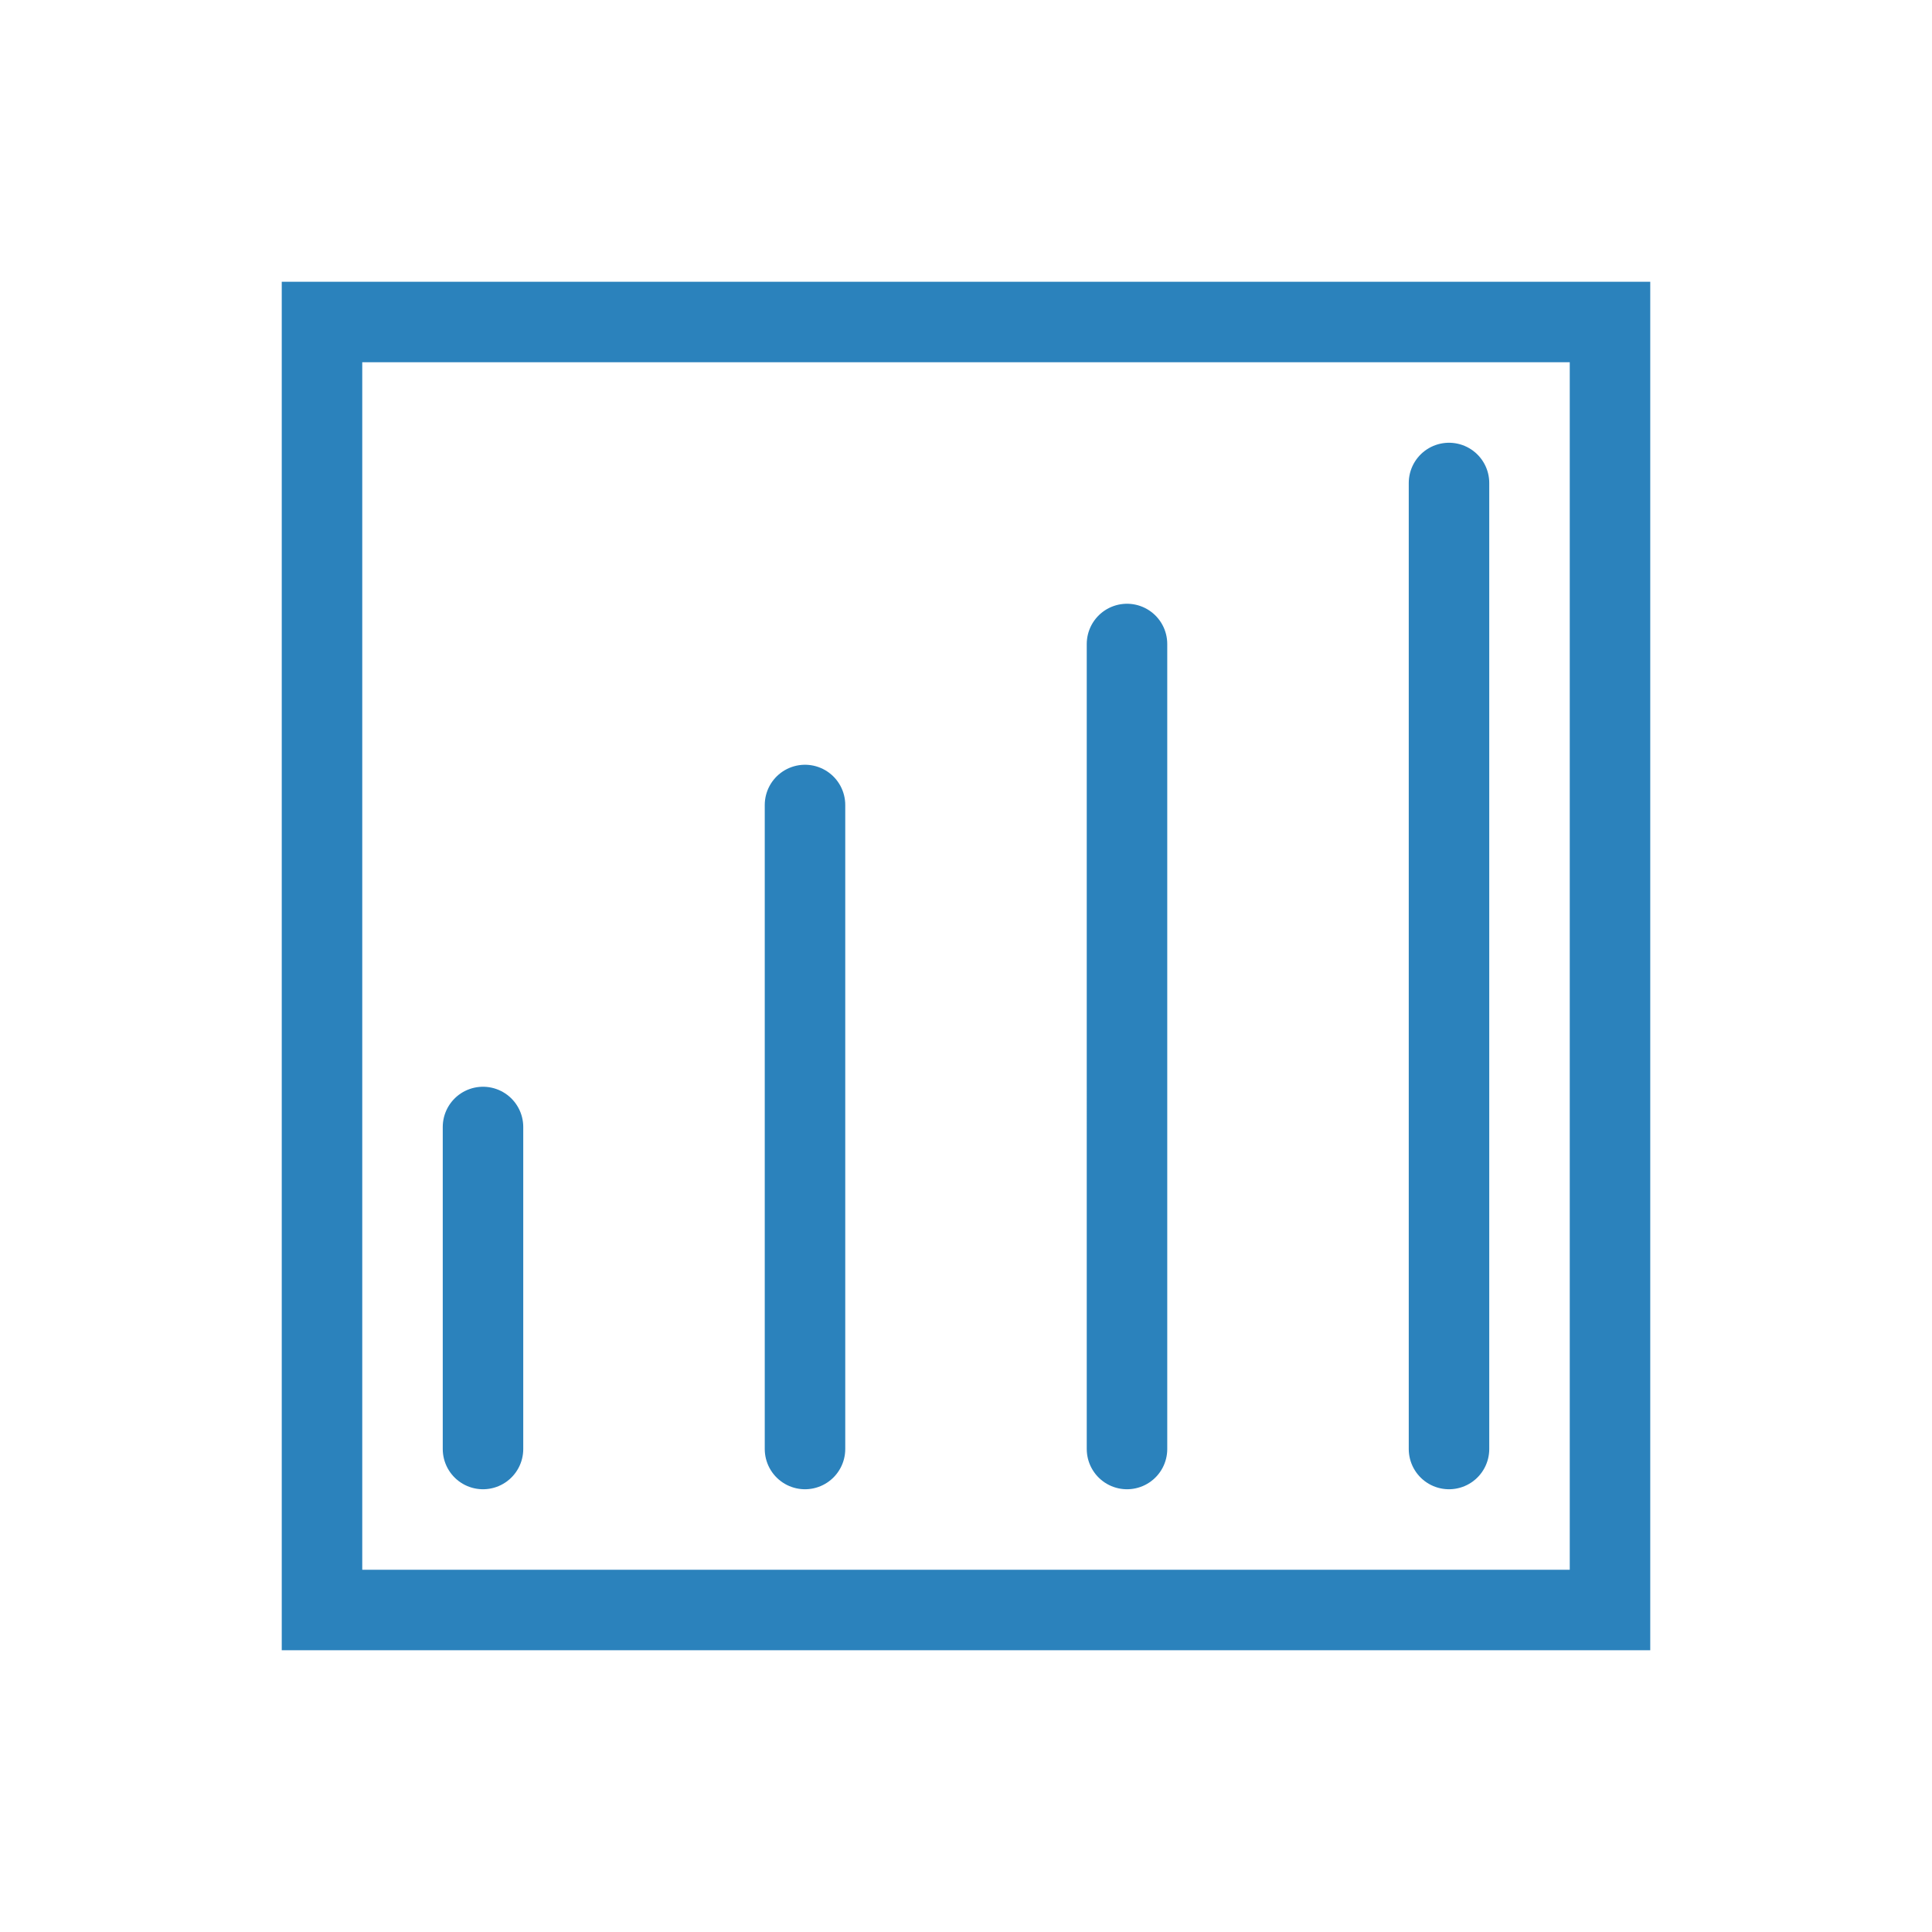 <svg width="48" height="48" viewBox="0 0 48 48" fill="none" xmlns="http://www.w3.org/2000/svg">
  <path d="M12 36v-8m8 8V20m8 16V16m8 20V12" stroke="#2B82BC" stroke-width="2" stroke-linecap="round"/>
  <path d="M8 8h32v32H8V8z" stroke="#2B82BC" stroke-width="2"/>
</svg> 